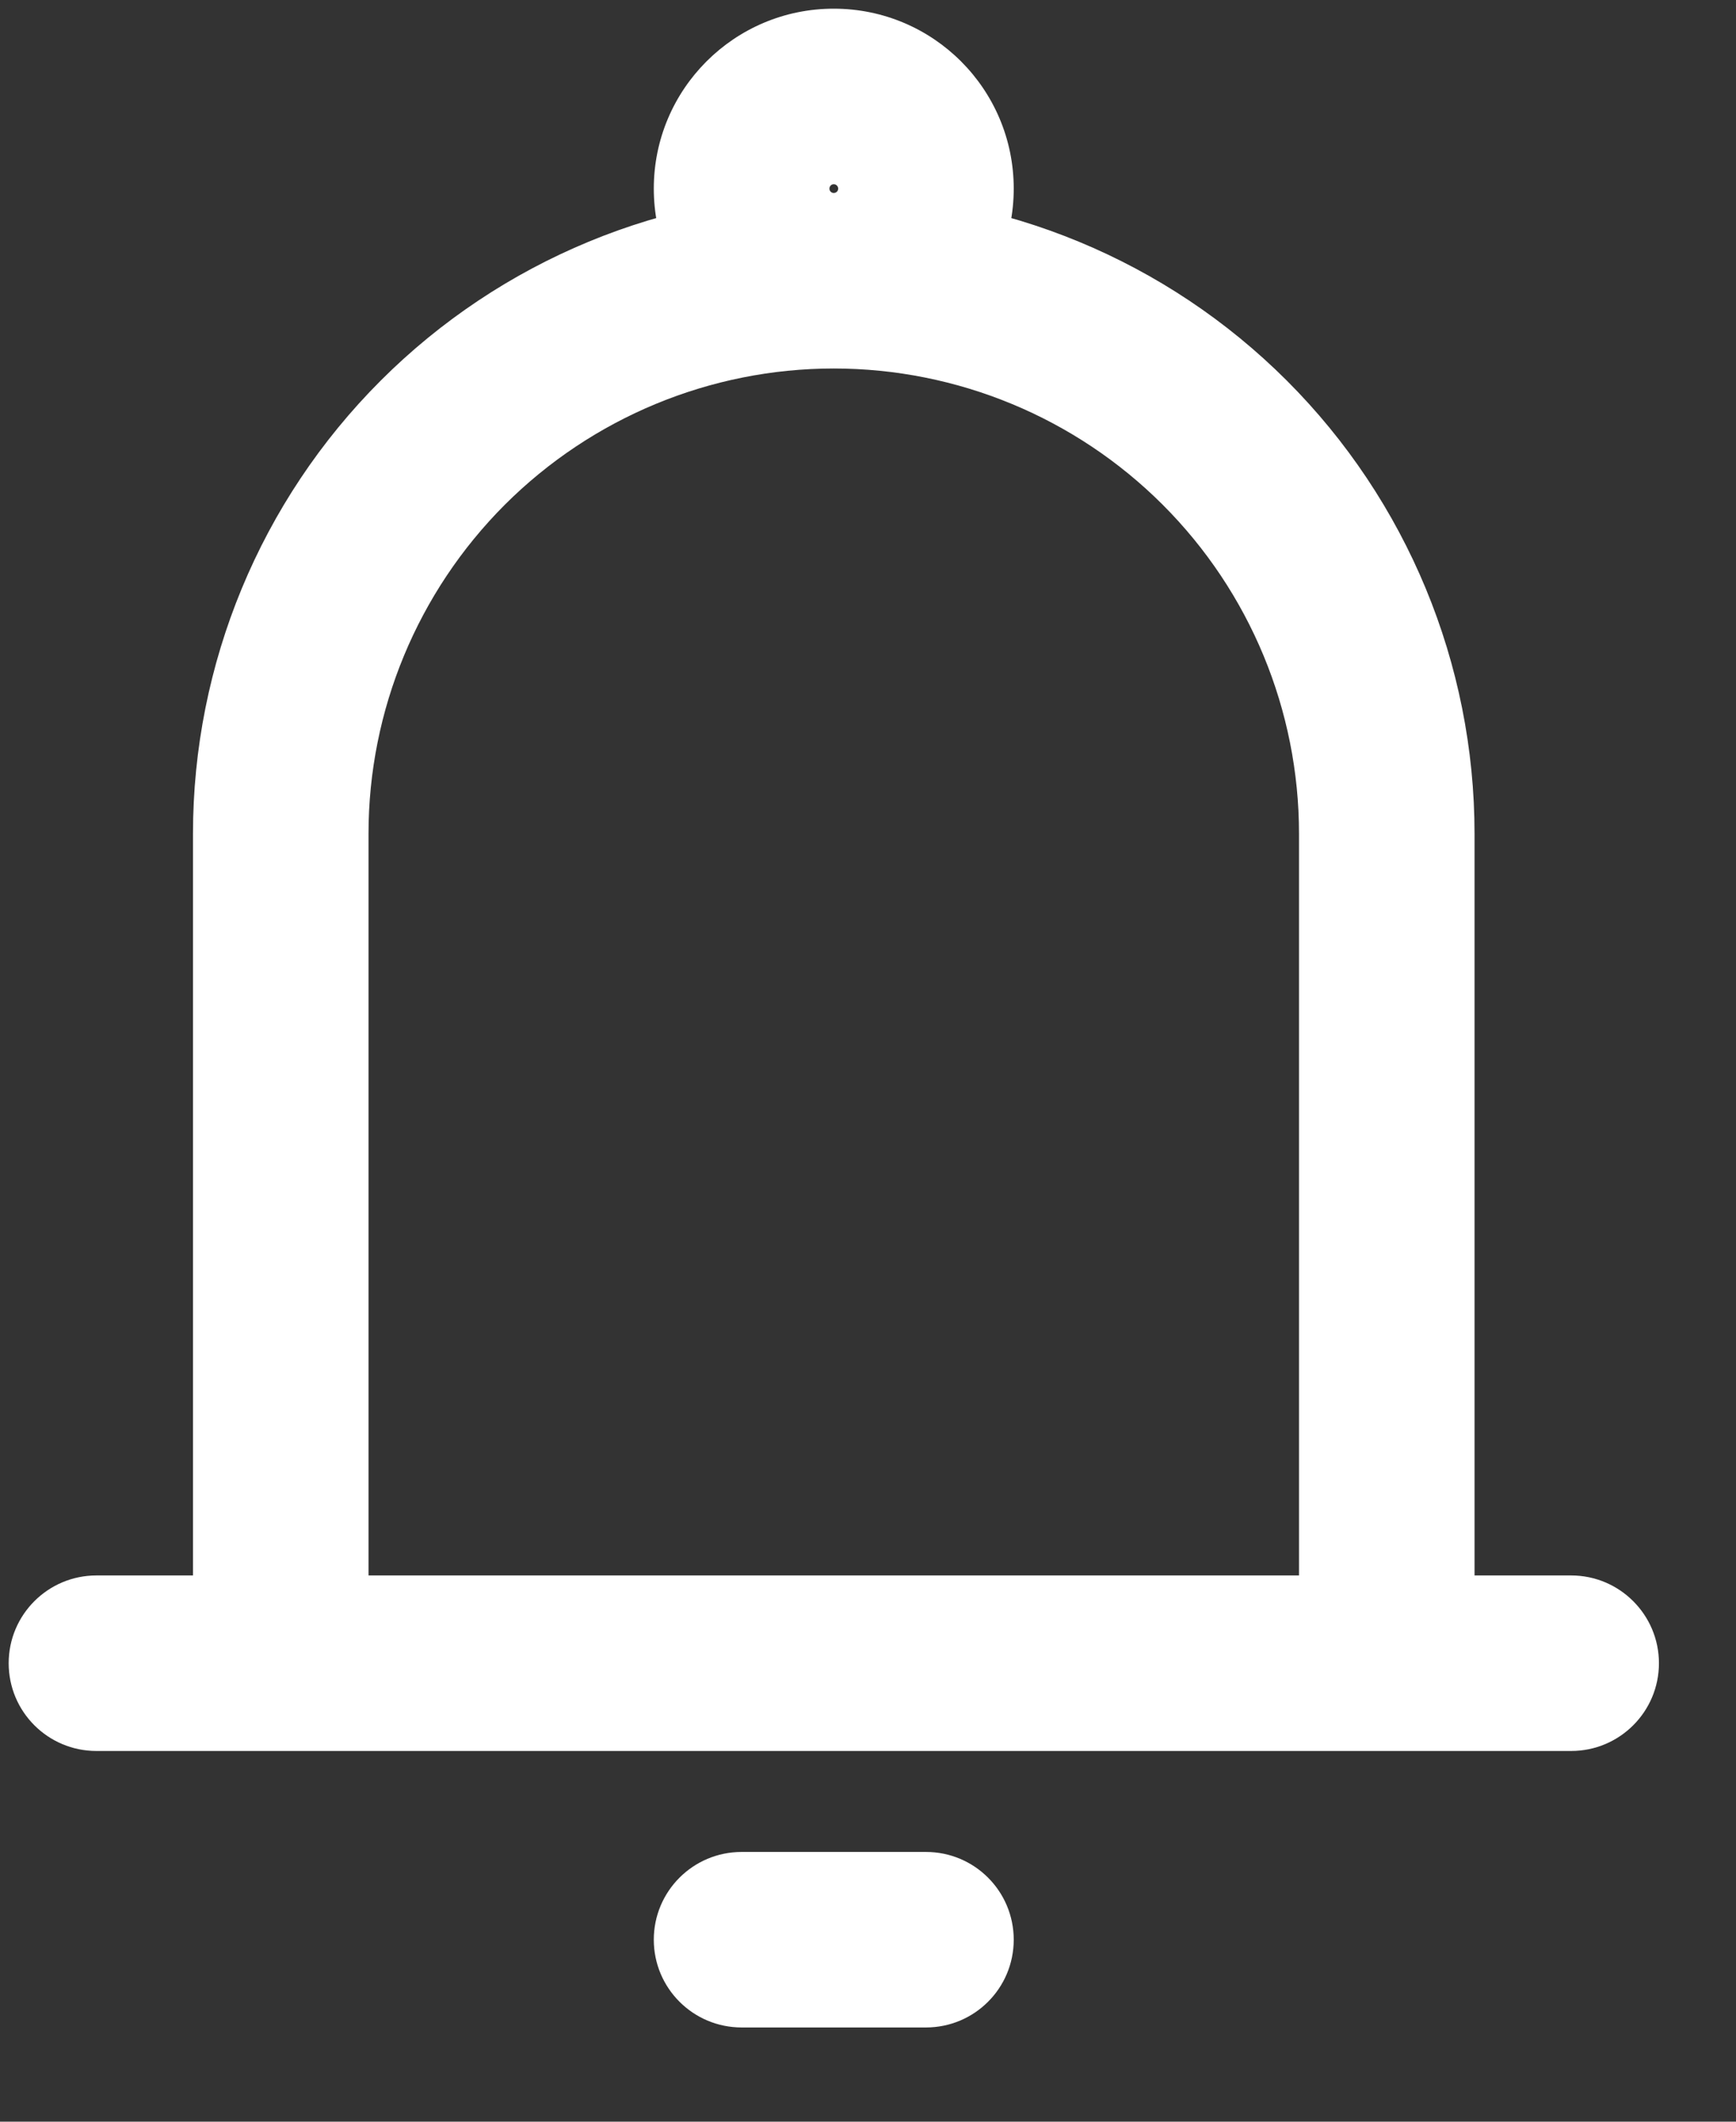 <svg width="18" height="22" viewBox="0 0 18 22" fill="none" xmlns="http://www.w3.org/2000/svg">
<rect x="0" y="0" width="18" height="22" fill="#333333" stroke="none"/>
<path d="M2.911 8.645H2.001H2.911ZM8.645 2.911V2.001V2.911ZM1 16.336C0.497 16.336 0.09 16.744 0.09 17.246C0.09 17.749 0.497 18.156 1 18.156V16.336ZM16.291 18.156C16.793 18.156 17.201 17.749 17.201 17.246C17.201 16.744 16.793 16.336 16.291 16.336V18.156ZM7.69 19.203C7.187 19.203 6.779 19.61 6.779 20.113C6.779 20.616 7.187 21.023 7.69 21.023V19.203ZM9.601 21.023C10.104 21.023 10.511 20.616 10.511 20.113C10.511 19.61 10.104 19.203 9.601 19.203V21.023ZM3.821 17.246V8.645H2.001V17.246H3.821ZM3.821 8.645C3.821 7.366 4.33 6.139 5.234 5.234L3.947 3.947C2.701 5.193 2.001 6.883 2.001 8.645H3.821ZM5.234 5.234C6.139 4.33 7.366 3.821 8.645 3.821V2.001C6.883 2.001 5.193 2.701 3.947 3.947L5.234 5.234ZM8.645 3.821C9.925 3.821 11.152 4.33 12.056 5.234L13.343 3.947C12.097 2.701 10.407 2.001 8.645 2.001V3.821ZM12.056 5.234C12.961 6.139 13.469 7.366 13.469 8.645H15.289C15.289 6.883 14.589 5.193 13.343 3.947L12.056 5.234ZM13.469 8.645V17.246H15.289V8.645H13.469ZM2.911 18.156H14.379V16.336H2.911V18.156ZM2.911 16.336H1V18.156H2.911V16.336ZM14.379 18.156H16.291V16.336H14.379V18.156ZM7.69 21.023H9.601V19.203H7.69V21.023ZM8.691 1.956C8.691 1.981 8.67 2.001 8.645 2.001V3.821C9.676 3.821 10.511 2.986 10.511 1.956H8.691ZM8.645 2.001C8.62 2.001 8.6 1.981 8.6 1.956H6.779C6.779 2.986 7.615 3.821 8.645 3.821V2.001ZM8.6 1.956C8.6 1.931 8.62 1.91 8.645 1.91V0.09C7.615 0.09 6.779 0.925 6.779 1.956H8.6ZM8.645 1.91C8.67 1.91 8.691 1.931 8.691 1.956H10.511C10.511 0.925 9.676 0.09 8.645 0.09V1.91Z" fill="white"/>
</svg>
